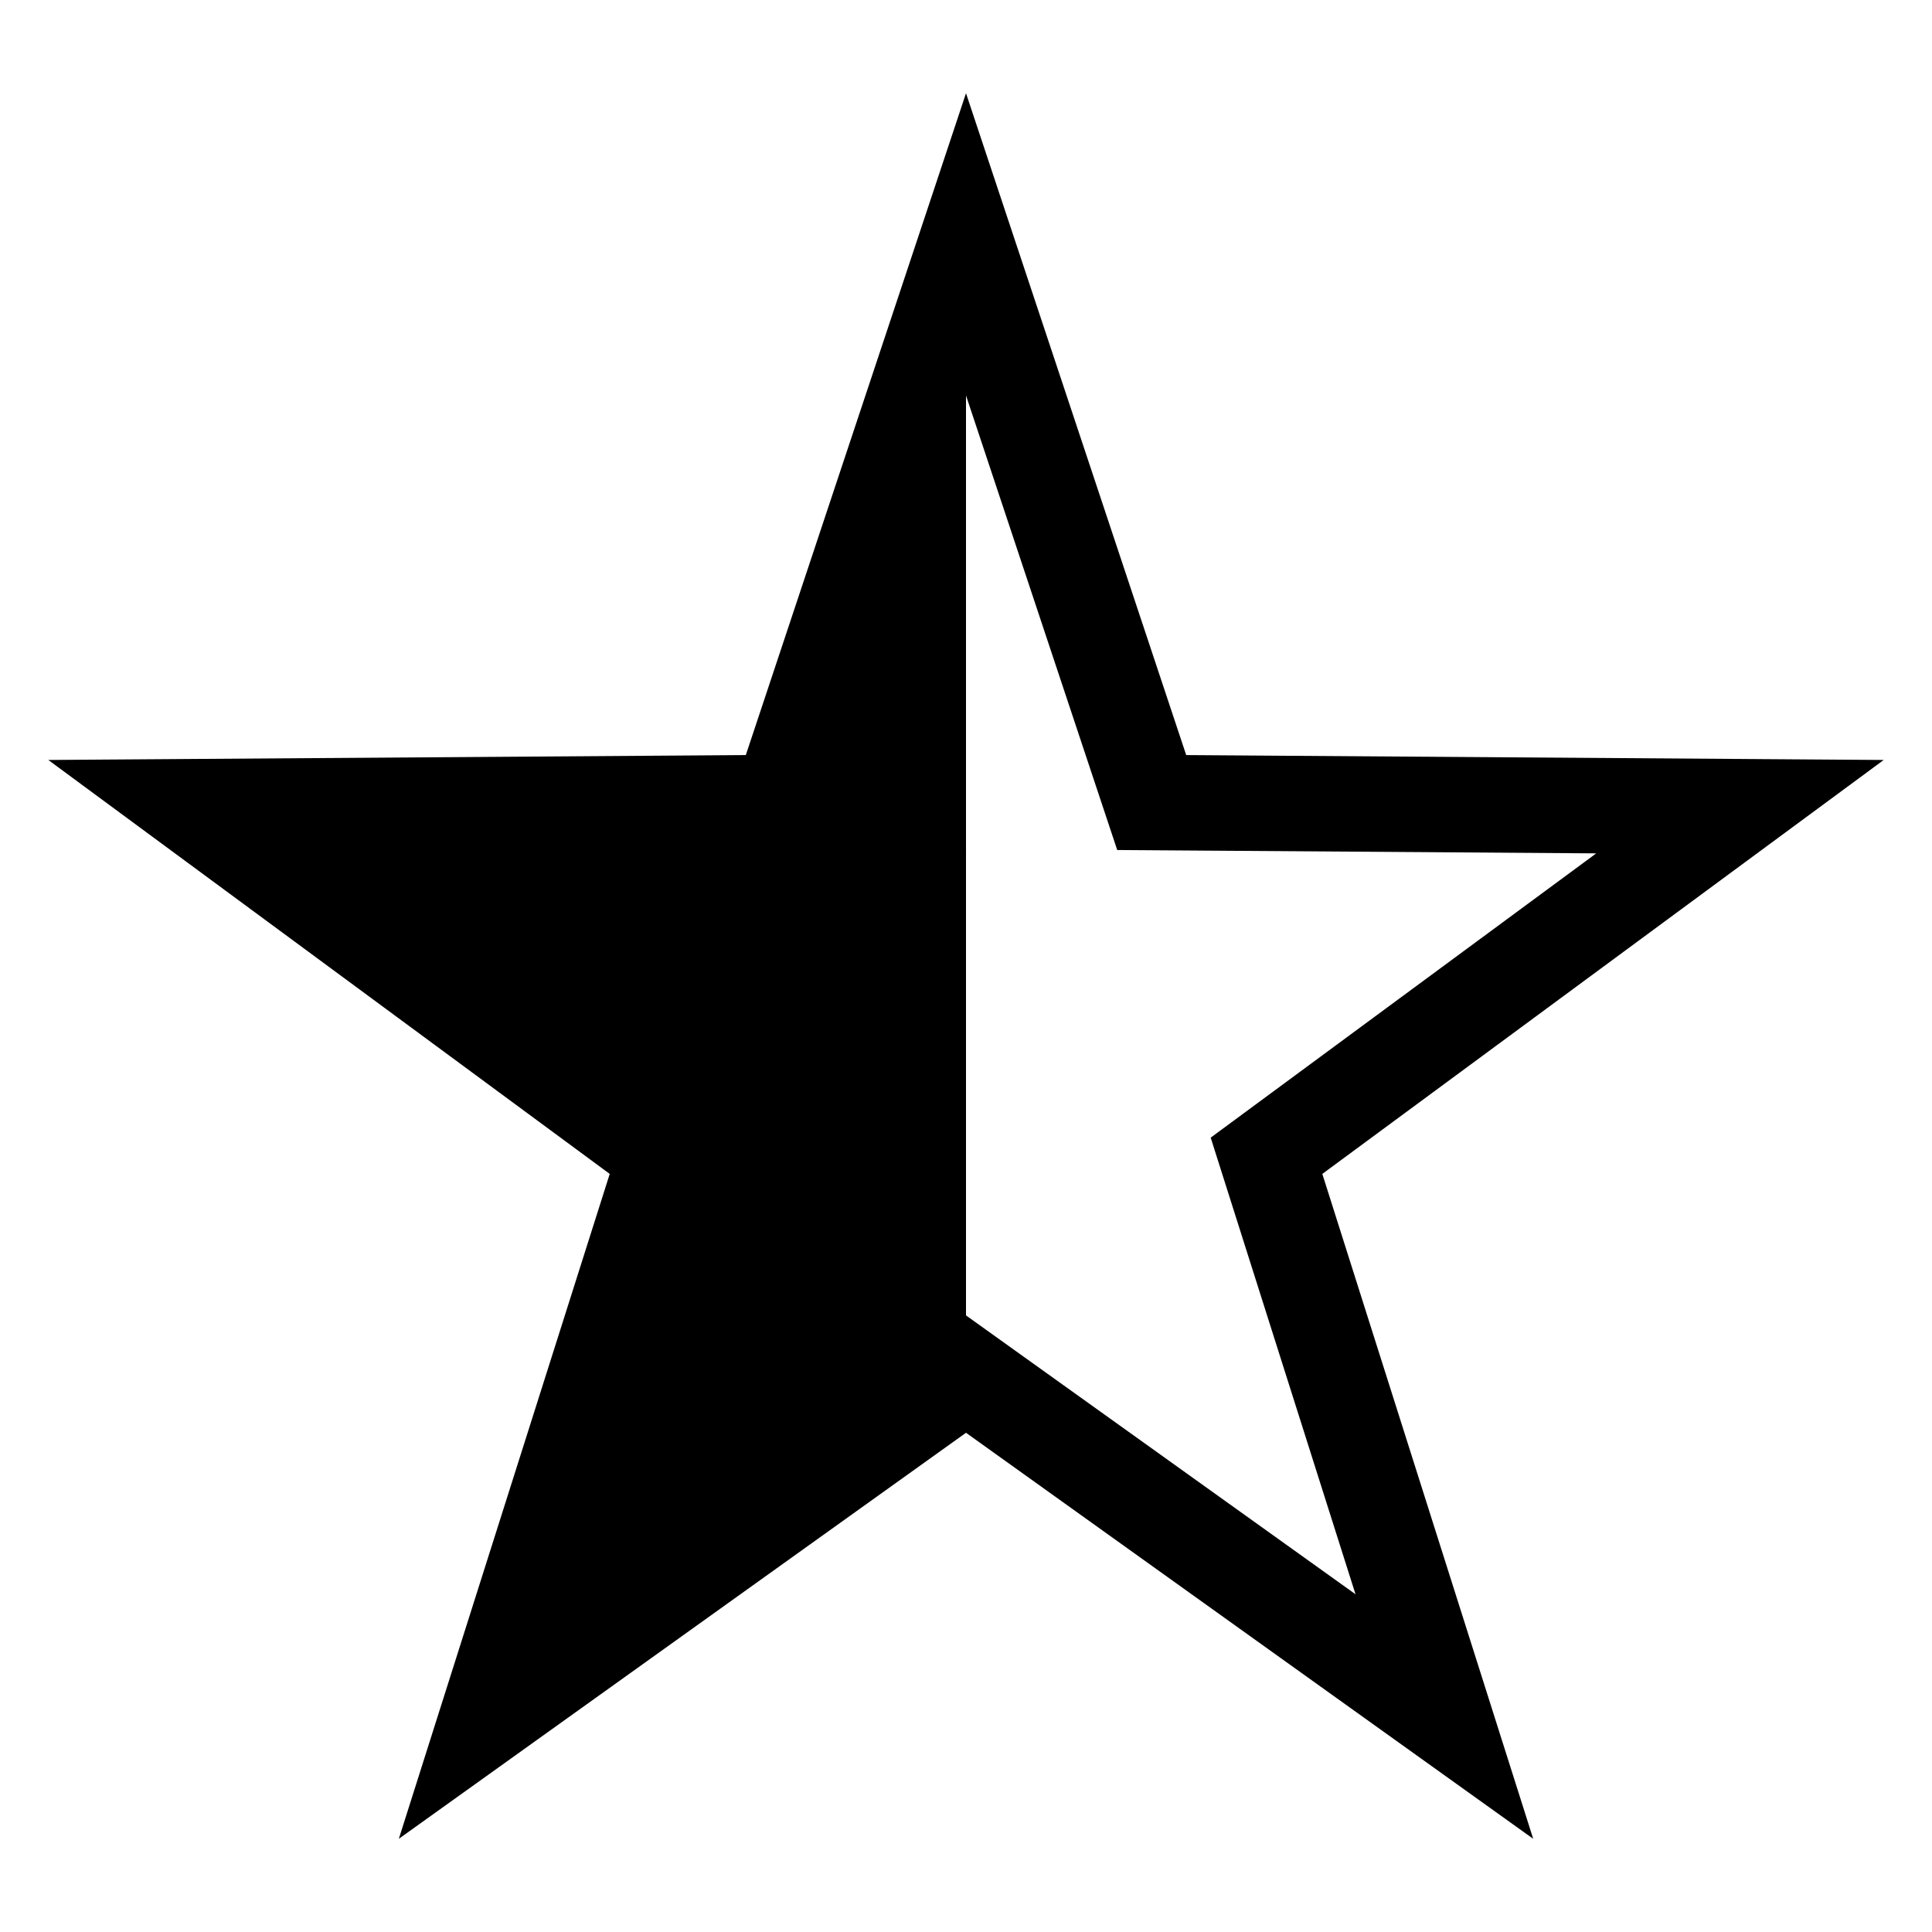 <?xml version="1.0" encoding="iso-8859-1"?>
<!-- Generator: Adobe Illustrator 15.1.0, SVG Export Plug-In . SVG Version: 6.00 Build 0)  -->
<!DOCTYPE svg PUBLIC "-//W3C//DTD SVG 1.1//EN" "http://www.w3.org/Graphics/SVG/1.1/DTD/svg11.dtd">
<svg version="1.1" id="Layer_5" xmlns="http://www.w3.org/2000/svg" xmlns:xlink="http://www.w3.org/1999/xlink" x="0px" y="0px"
	 width="283.46px" height="283.46px" viewBox="0 0 283.46 283.46" style="enable-background:new 0 0 283.46 283.46;"
	 xml:space="preserve">
<g>
	<path d="M276.376,111.501l-15.109-0.106l-87.23-0.612L146.5,28.012l-4.769-14.332v-0.001l-0.001-0.003l0,0.001v-0.001
		l-4.769,14.336l-27.537,82.771l-87.23,0.612l-15.108,0.106l12.16,8.966l70.212,51.767l-26.374,83.149l-4.567,14.401h0l12.285-8.794
		l70.929-50.777l70.931,50.777l12.285,8.794l-4.568-14.401l-26.371-83.149l70.209-51.767L276.376,111.501z M185.697,160.965
		l-8.066,5.948l3.03,9.553l18.218,57.441l-49-35.078l-8.148-5.833V58.026l19.022,57.176l3.164,9.51l10.021,0.07l60.26,0.423
		L185.697,160.965z"/>
</g>
</svg>
